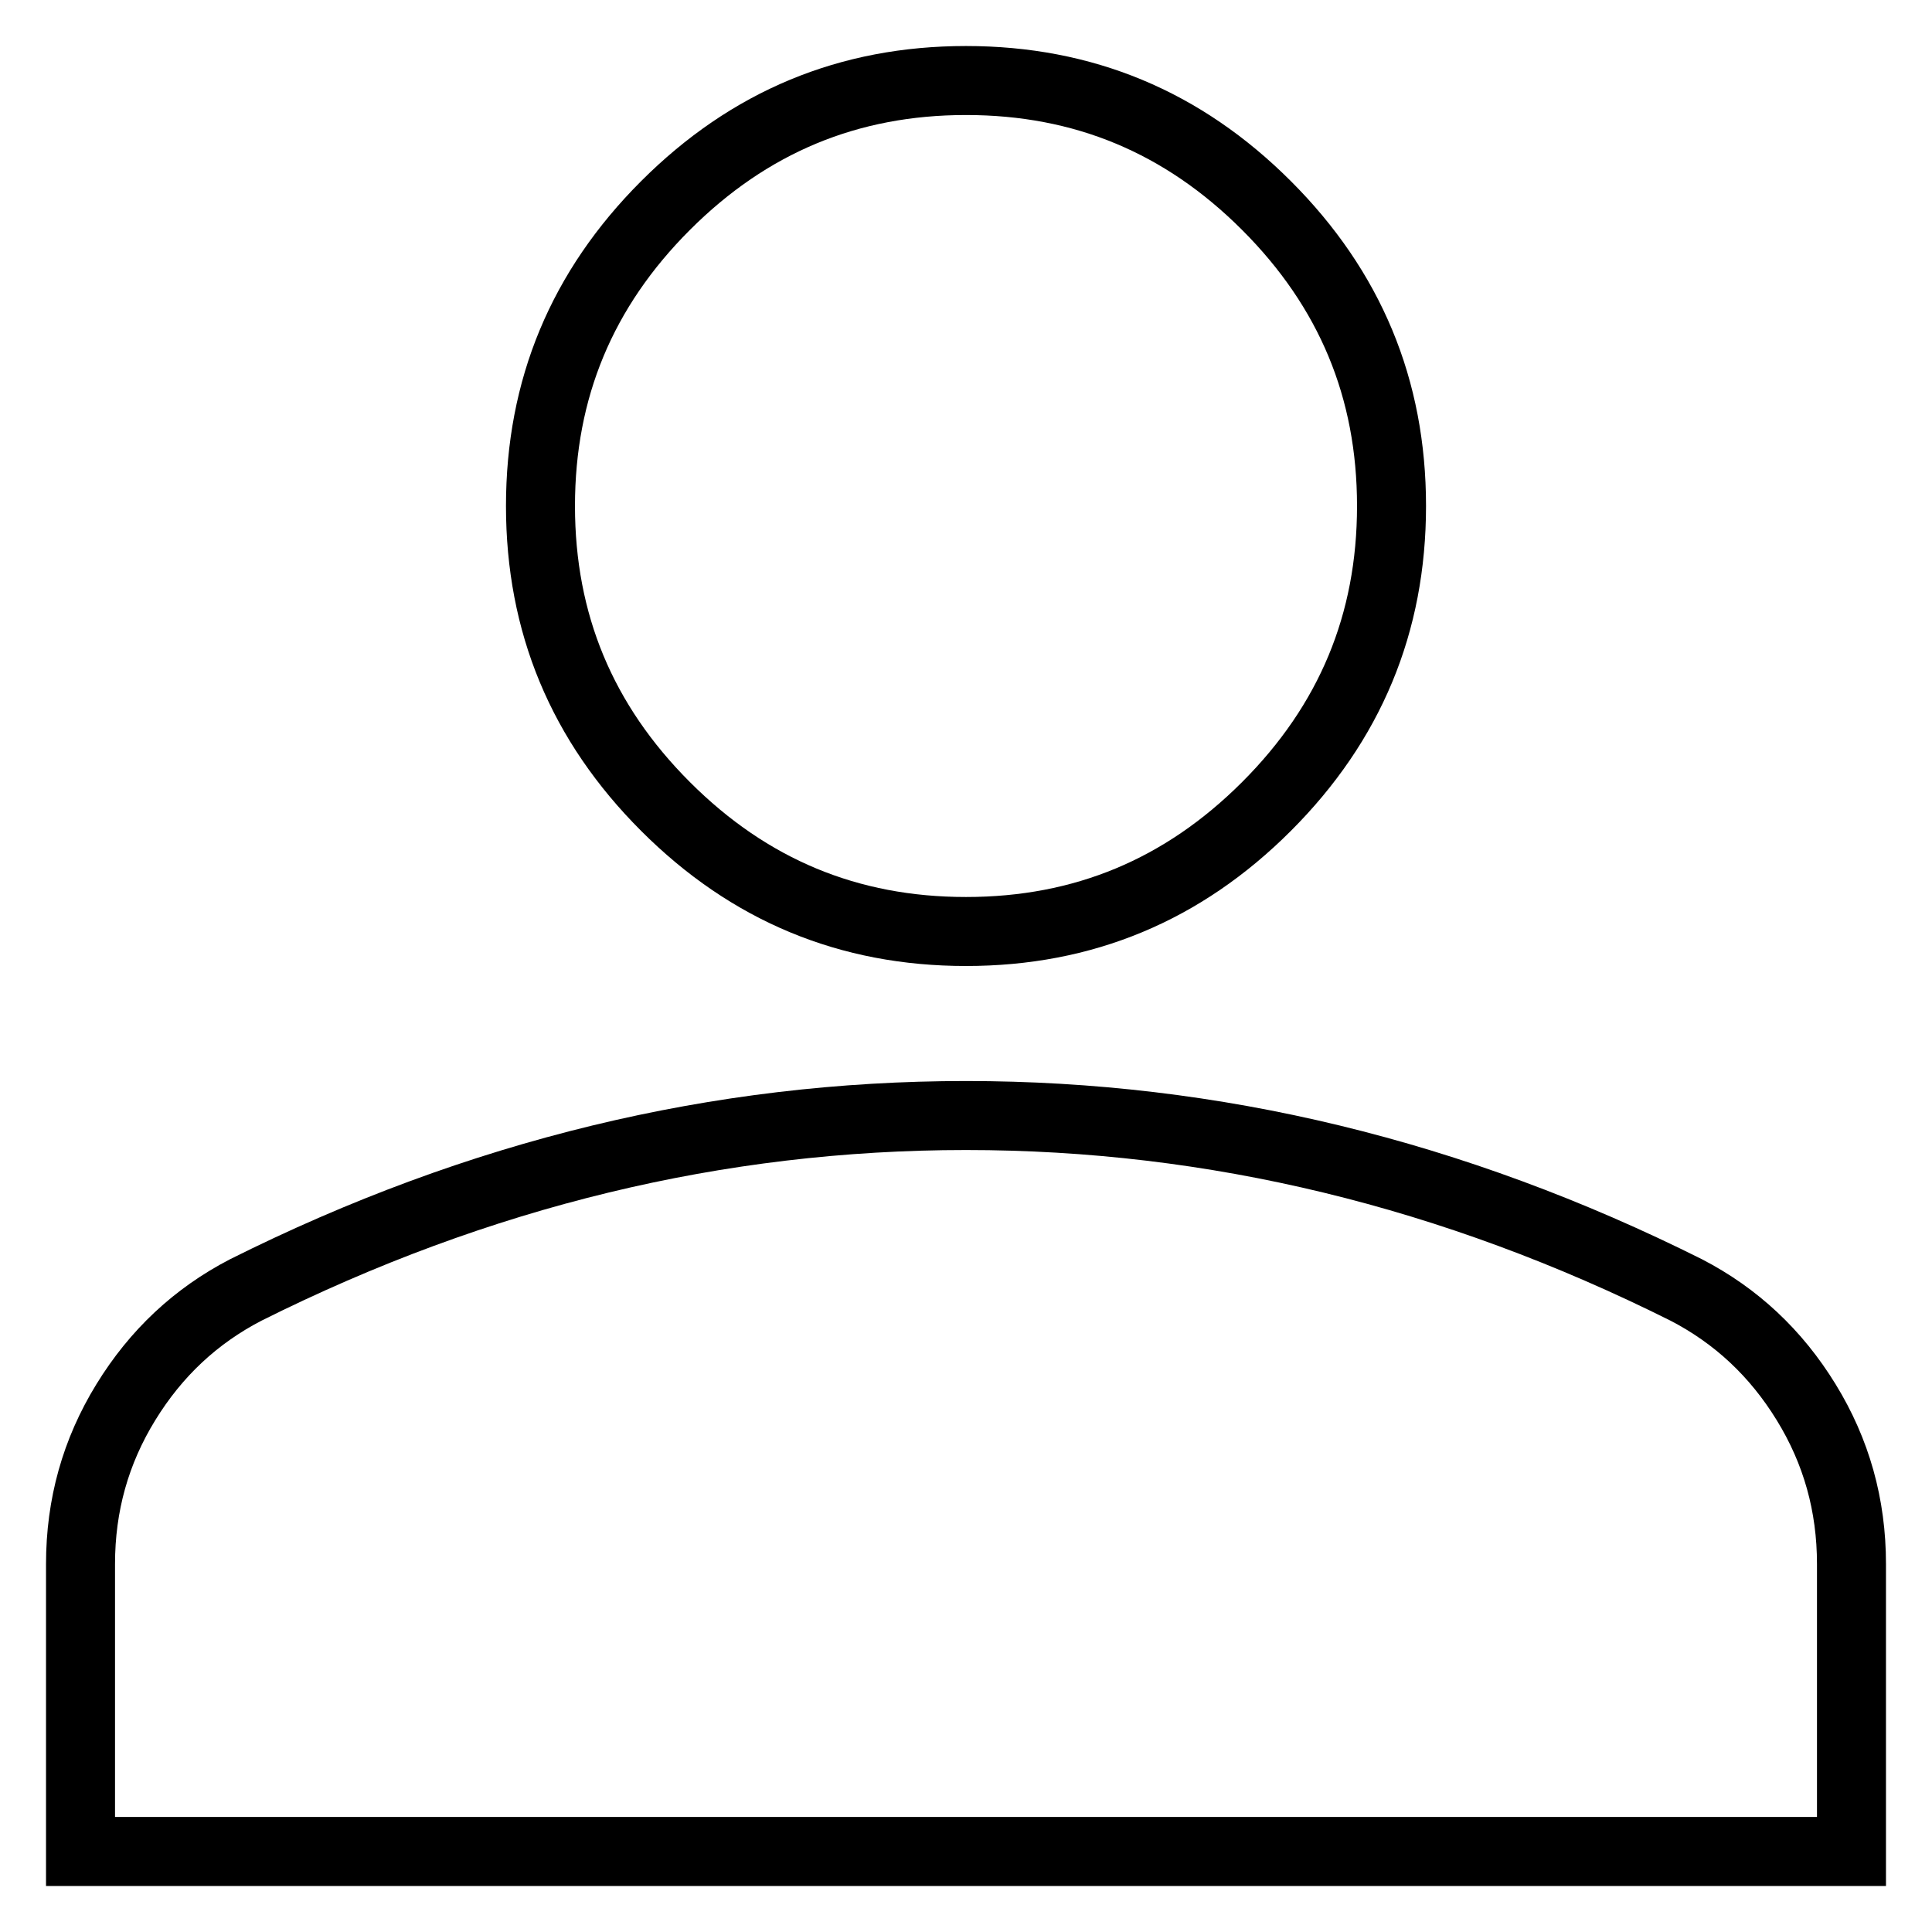 <svg width="28" height="28" viewBox="0 0 28 28" fill="none" xmlns="http://www.w3.org/2000/svg">
<path d="M26.833 22.667V26.833H1.167V22.667C1.167 21.813 1.385 21.036 1.823 20.323L1.823 20.323C2.261 19.609 2.839 19.07 3.56 18.696C5.249 17.851 6.963 17.219 8.701 16.798C10.44 16.377 12.206 16.167 14 16.167C15.794 16.167 17.56 16.377 19.299 16.798C21.037 17.219 22.751 17.851 24.44 18.696C25.161 19.07 25.739 19.609 26.177 20.323L26.177 20.323C26.615 21.036 26.833 21.813 26.833 22.667ZM14 13.5C12.3 13.5 10.858 12.901 9.645 11.688C8.433 10.476 7.833 9.033 7.833 7.333C7.833 5.634 8.433 4.191 9.645 2.979C10.858 1.766 12.3 1.167 14 1.167C15.7 1.167 17.142 1.766 18.355 2.979C19.567 4.191 20.167 5.634 20.167 7.333C20.167 9.033 19.567 10.476 18.355 11.688C17.142 12.901 15.7 13.5 14 13.5Z" stroke="black"/>
</svg>
